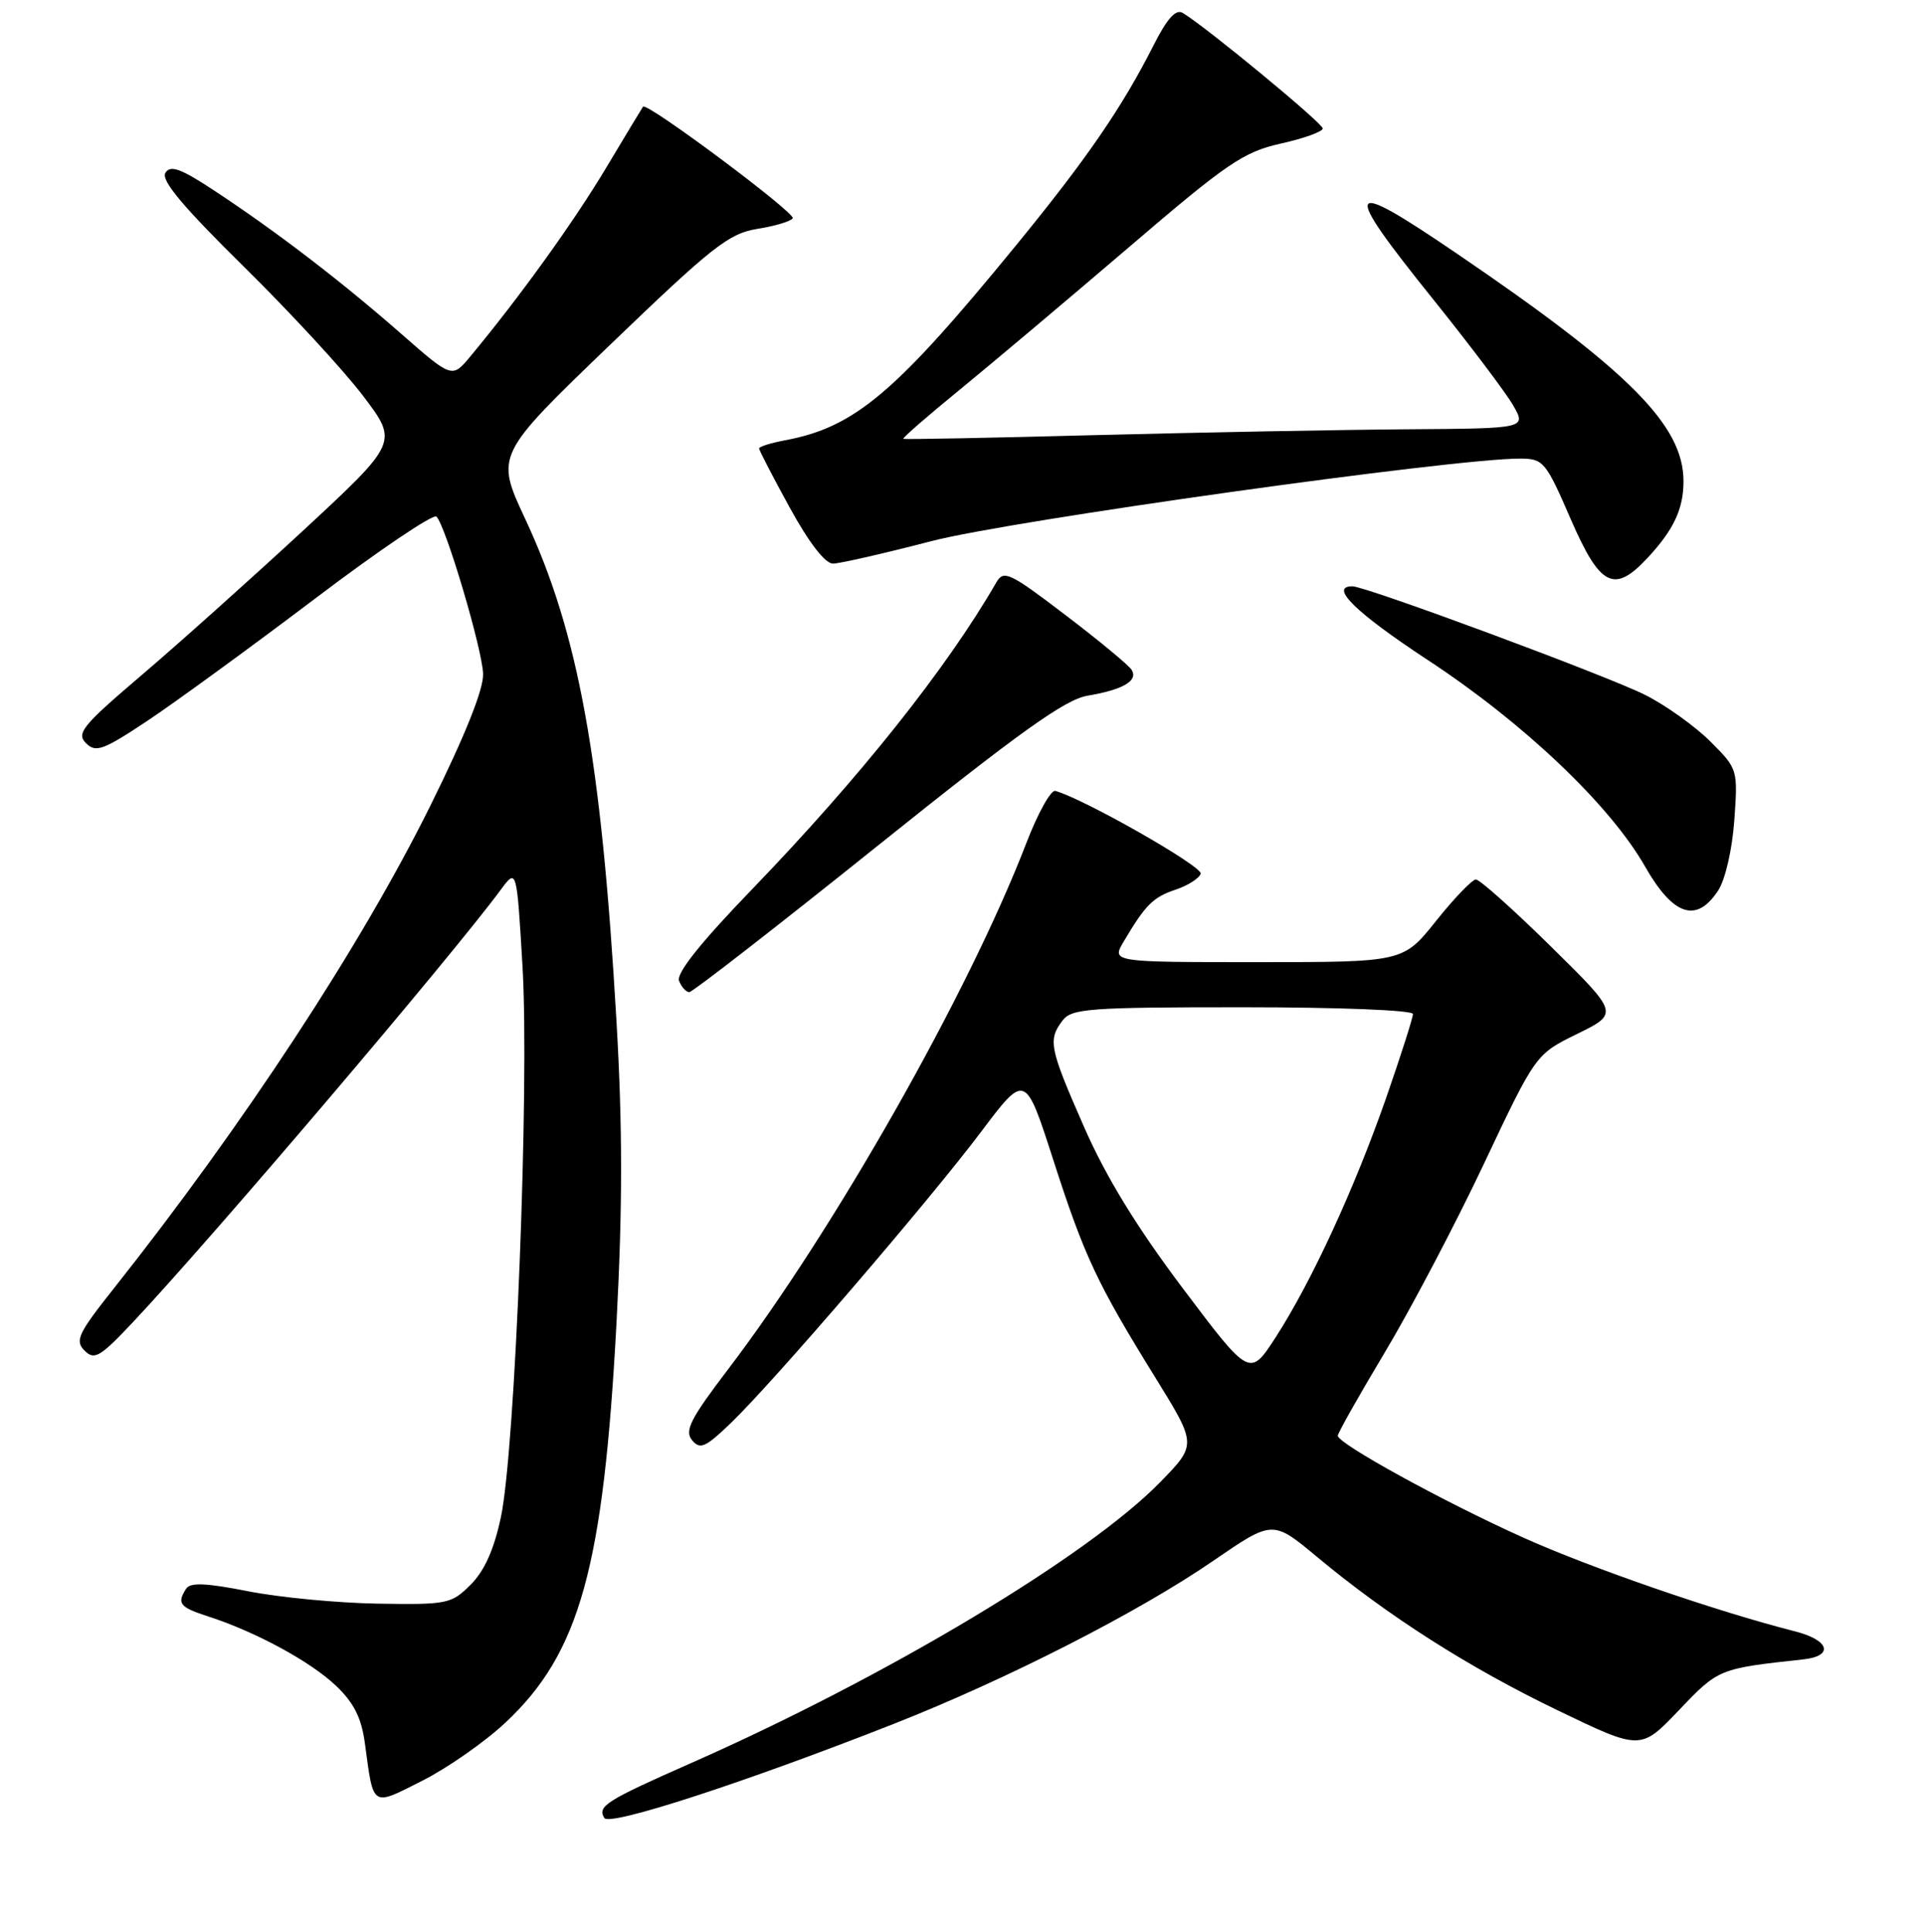 <?xml version="1.0" encoding="UTF-8" standalone="no"?>
<!DOCTYPE svg PUBLIC "-//W3C//DTD SVG 1.1//EN" "http://www.w3.org/Graphics/SVG/1.1/DTD/svg11.dtd" >
<svg xmlns="http://www.w3.org/2000/svg" xmlns:xlink="http://www.w3.org/1999/xlink" version="1.1" viewBox="0 0 256 257">
 <g >
 <path fill="currentColor"
d=" M 118.91 229.34 C 134.00 223.40 151.50 214.47 161.42 207.65 C 169.34 202.21 169.34 202.21 175.25 207.13 C 184.70 215.00 195.42 221.83 207.27 227.54 C 218.30 232.86 218.30 232.86 223.40 227.51 C 228.65 222.00 228.70 221.98 239.92 220.76 C 244.06 220.31 243.43 218.19 238.81 217.02 C 228.50 214.41 211.65 208.60 202.58 204.51 C 192.03 199.76 178.00 192.05 178.00 191.00 C 178.00 190.65 180.81 185.67 184.25 179.93 C 187.69 174.19 193.62 162.92 197.42 154.88 C 204.33 140.25 204.33 140.25 209.87 137.54 C 215.40 134.82 215.40 134.82 206.35 125.91 C 201.37 121.01 196.88 117.00 196.38 117.00 C 195.89 117.00 193.50 119.48 191.09 122.50 C 186.70 128.00 186.70 128.00 167.29 128.00 C 147.89 128.00 147.89 128.00 149.52 125.25 C 152.40 120.38 153.44 119.34 156.44 118.35 C 158.05 117.81 159.55 116.86 159.76 116.23 C 160.07 115.30 144.21 106.26 140.42 105.22 C 139.83 105.05 138.08 108.20 136.54 112.21 C 128.89 132.07 111.03 163.57 96.91 182.12 C 91.86 188.75 91.05 190.35 92.08 191.59 C 93.15 192.89 93.86 192.57 97.26 189.30 C 102.94 183.83 123.65 159.73 130.54 150.57 C 136.42 142.76 136.42 142.76 140.13 154.26 C 144.29 167.17 145.95 170.71 153.77 183.34 C 159.24 192.19 159.24 192.19 154.37 197.18 C 144.79 207.00 117.93 223.09 92.00 234.53 C 80.61 239.56 79.45 240.29 80.41 241.86 C 81.11 242.99 99.11 237.13 118.91 229.34 Z  M 67.23 229.19 C 77.15 219.91 80.30 208.54 82.04 175.77 C 82.84 160.57 82.84 149.82 82.02 135.75 C 80.00 100.83 76.96 84.17 69.88 69.03 C 65.92 60.55 65.92 60.55 81.21 45.84 C 94.78 32.79 96.98 31.06 100.76 30.45 C 103.11 30.08 105.23 29.44 105.48 29.04 C 105.90 28.35 86.04 13.53 85.56 14.19 C 85.44 14.36 83.18 18.09 80.55 22.49 C 76.22 29.70 69.11 39.56 62.58 47.42 C 60.15 50.34 60.15 50.34 53.33 44.36 C 45.39 37.41 36.90 30.90 28.68 25.47 C 24.07 22.42 22.68 21.91 22.01 22.99 C 21.39 23.98 24.31 27.46 32.40 35.43 C 38.58 41.52 45.75 49.28 48.32 52.68 C 53.00 58.85 53.00 58.85 40.23 70.68 C 33.20 77.18 23.51 85.85 18.70 89.94 C 10.98 96.52 10.13 97.56 11.44 98.87 C 12.75 100.17 13.71 99.82 19.71 95.83 C 23.44 93.34 33.44 86.05 41.93 79.63 C 50.41 73.21 57.68 68.30 58.08 68.73 C 59.34 70.06 64.17 86.35 64.28 89.65 C 64.35 91.69 61.91 97.80 57.28 107.15 C 48.09 125.72 32.43 149.60 15.19 171.35 C 10.39 177.40 9.93 178.36 11.25 179.68 C 12.56 180.99 13.31 180.55 17.75 175.83 C 28.28 164.63 60.05 127.29 66.62 118.38 C 68.75 115.50 68.75 115.50 69.52 128.50 C 70.46 144.24 68.56 192.87 66.65 201.82 C 65.73 206.15 64.46 208.99 62.62 210.82 C 60.05 213.39 59.52 213.49 50.22 213.34 C 44.87 213.25 37.12 212.51 33.00 211.69 C 27.43 210.59 25.31 210.50 24.77 211.35 C 23.50 213.33 23.89 213.81 27.75 215.06 C 34.05 217.10 41.33 221.05 44.71 224.27 C 47.08 226.52 48.09 228.52 48.55 231.91 C 49.72 240.56 49.38 240.34 56.19 236.90 C 59.52 235.22 64.49 231.75 67.23 229.19 Z  M 116.70 112.58 C 135.71 97.35 141.72 93.05 144.72 92.55 C 149.45 91.75 151.47 90.56 150.57 89.11 C 150.19 88.50 146.23 85.22 141.76 81.82 C 134.32 76.15 133.55 75.79 132.57 77.48 C 125.95 88.94 114.41 103.43 100.14 118.23 C 93.24 125.37 89.97 129.47 90.35 130.48 C 90.68 131.32 91.29 131.99 91.72 131.99 C 92.15 131.98 103.39 123.25 116.70 112.58 Z  M 228.61 118.47 C 229.56 117.02 230.48 113.02 230.76 109.12 C 231.24 102.36 231.22 102.29 227.59 98.66 C 225.58 96.65 221.69 93.86 218.94 92.47 C 213.99 89.96 181.75 78.00 179.94 78.00 C 176.80 78.00 180.38 81.50 189.98 87.81 C 202.76 96.20 214.21 107.09 218.87 115.25 C 222.63 121.85 225.73 122.87 228.61 118.47 Z  M 219.19 74.25 C 222.69 70.50 224.00 67.71 224.00 64.02 C 224.00 56.57 216.74 49.30 193.72 33.65 C 178.84 23.53 178.37 24.50 190.75 39.89 C 195.56 45.88 200.31 52.17 201.31 53.89 C 203.11 57.00 203.11 57.00 187.31 57.11 C 178.61 57.17 160.03 57.52 146.00 57.88 C 131.97 58.25 120.36 58.48 120.19 58.38 C 120.03 58.29 123.39 55.36 127.68 51.86 C 131.96 48.36 142.08 39.84 150.16 32.93 C 163.30 21.68 165.44 20.22 170.42 19.10 C 173.49 18.42 176.00 17.51 176.00 17.09 C 176.00 16.39 160.46 3.57 157.37 1.72 C 156.45 1.17 155.30 2.45 153.50 6.00 C 149.29 14.32 144.59 21.15 135.20 32.63 C 119.12 52.29 113.74 56.83 104.48 58.57 C 102.56 58.93 101.00 59.42 101.00 59.66 C 101.00 59.90 102.84 63.45 105.09 67.55 C 107.65 72.22 109.80 74.99 110.84 74.98 C 111.75 74.97 117.66 73.62 123.97 71.98 C 134.52 69.24 193.47 60.98 202.27 61.01 C 205.35 61.02 205.67 61.40 208.97 69.01 C 212.90 78.05 214.76 79.00 219.19 74.25 Z  M 157.36 171.37 C 151.20 163.18 147.12 156.51 144.22 149.88 C 139.62 139.40 139.41 138.36 141.39 135.75 C 142.59 134.17 144.97 134.00 165.36 134.00 C 178.17 134.00 188.00 134.39 188.00 134.90 C 188.00 135.40 186.41 140.37 184.47 145.96 C 180.26 158.04 174.53 170.47 169.76 177.87 C 166.29 183.23 166.29 183.23 157.36 171.37 Z "/>
</g>
</svg>